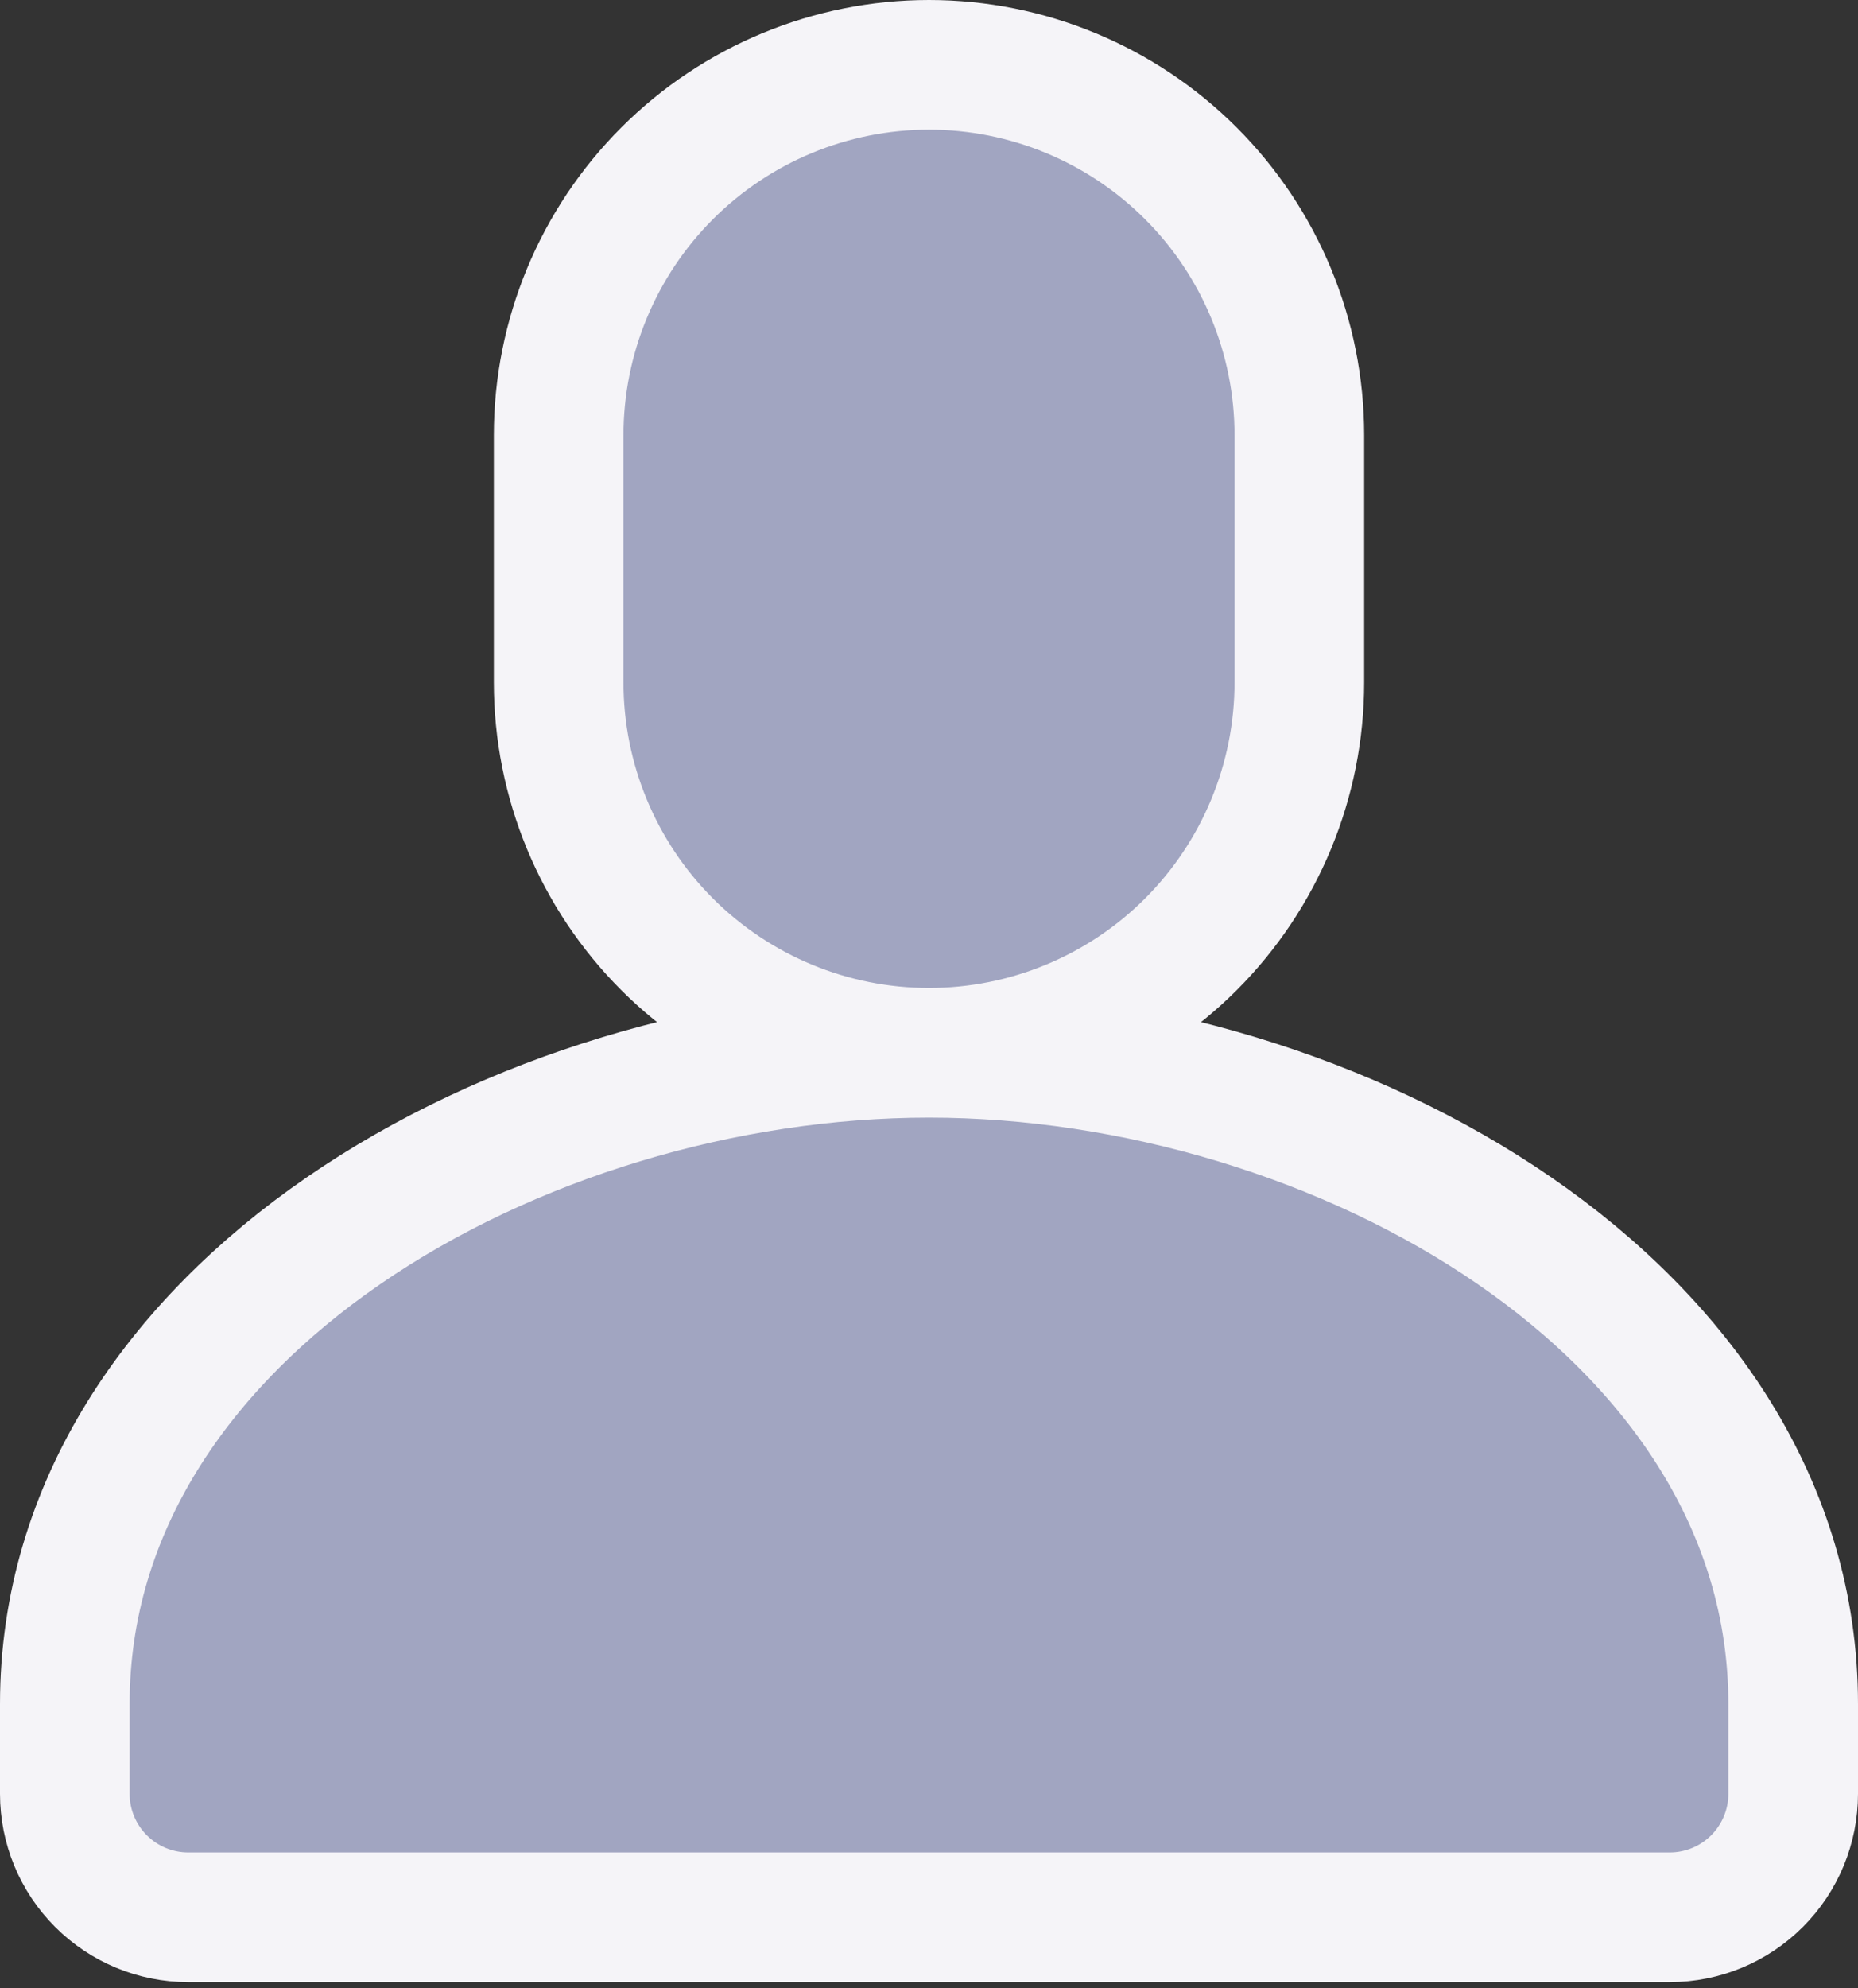 <svg width="43" height="46" viewBox="0 0 43 46" fill="none" xmlns="http://www.w3.org/2000/svg">
<rect x="0" y="0" width="43" height="46" fill="#333333" stroke="none"/>
<path d="M21.5 1.5C23.773 1.5 25.953 2.403 27.561 4.011C29.168 5.618 30.071 7.798 30.071 10.071V15.786C30.071 18.059 29.168 20.239 27.561 21.847C25.953 23.454 23.773 24.357 21.5 24.357C19.227 24.357 17.047 23.454 15.439 21.847C13.832 20.239 12.929 18.059 12.929 15.786V10.071C12.929 7.798 13.832 5.618 15.439 4.011C17.047 2.403 19.227 1.5 21.5 1.5ZM41.5 41.5V39.42C41.5 30.314 30.969 24.357 21.5 24.357C12.031 24.357 1.5 30.314 1.5 39.42V41.5C1.5 42.258 1.801 42.984 2.337 43.52C2.873 44.056 3.599 44.357 4.357 44.357H38.643C39.401 44.357 40.127 44.056 40.663 43.52C41.199 42.984 41.5 42.258 41.5 41.5Z" fill="#A1A5C1" stroke="#F5F4F8" stroke-width="3" stroke-linecap="round" stroke-linejoin="round"/>
</svg>
